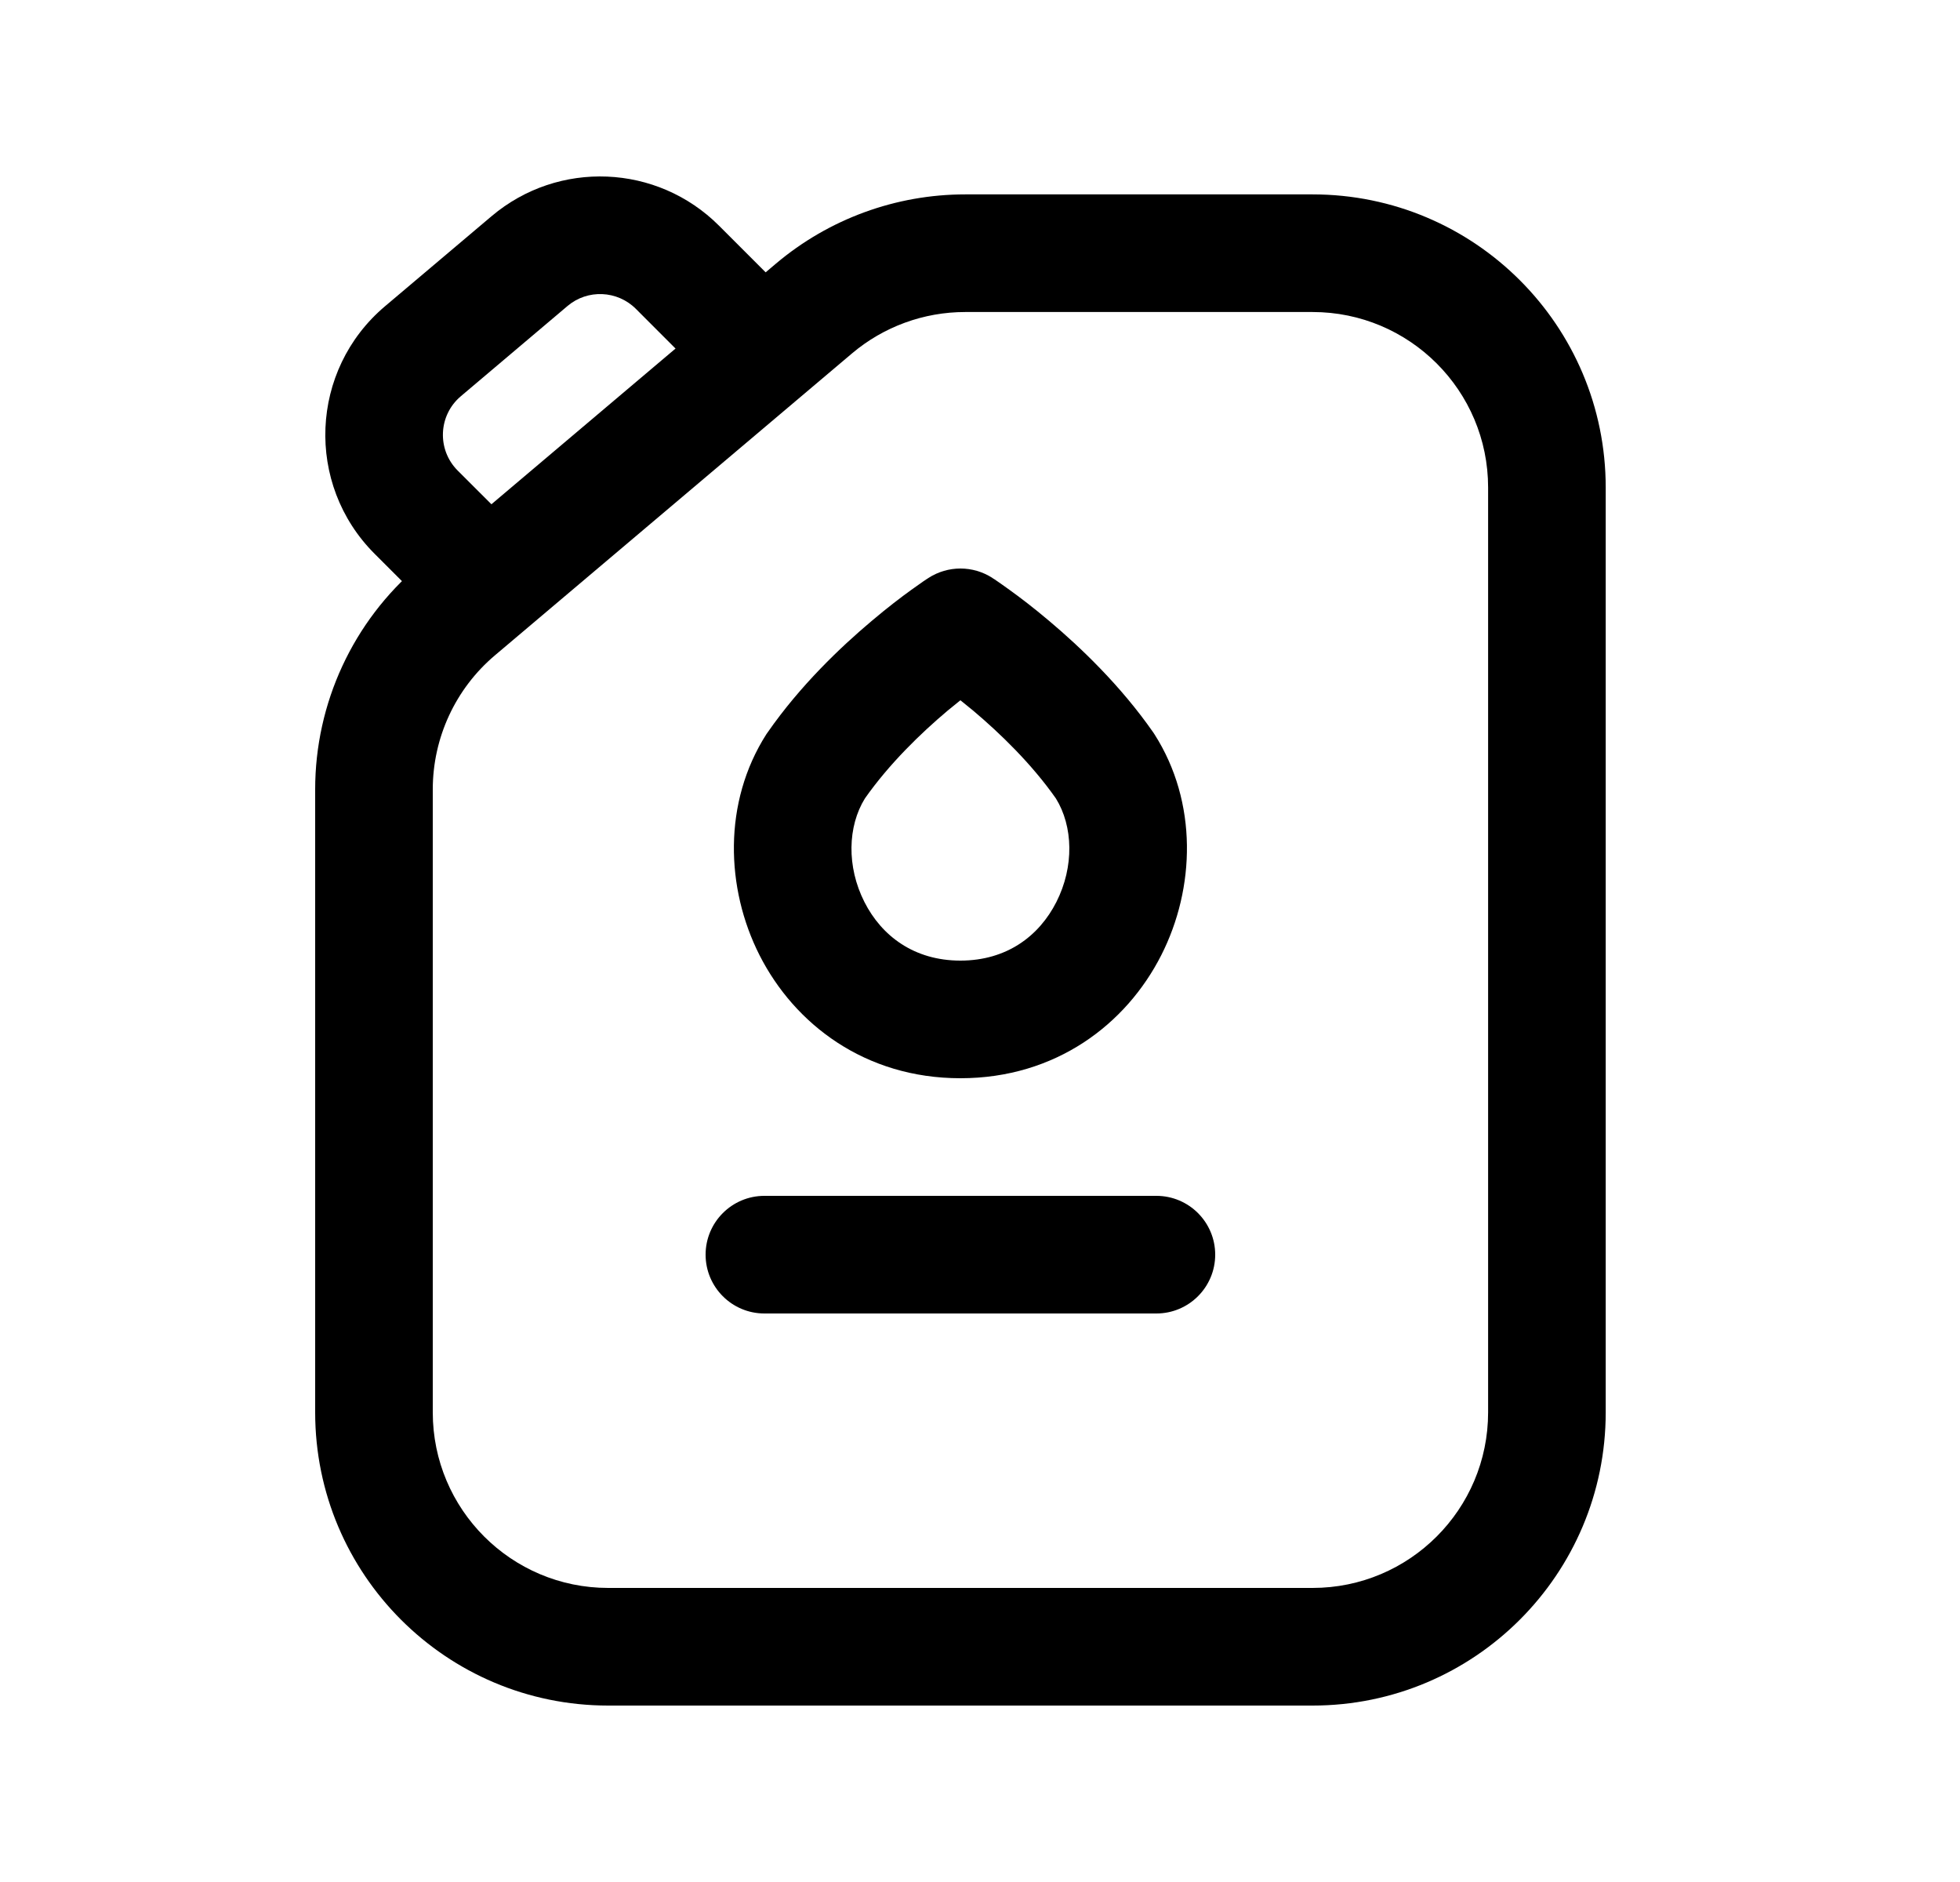 <svg width="25" height="24" viewBox="0 0 25 24" fill="none" xmlns="http://www.w3.org/2000/svg">
<path fill-rule="evenodd" clip-rule="evenodd" d="M9.897 3.362C10.572 2.792 11.427 2.479 12.311 2.479H16.742C18.807 2.479 20.481 4.152 20.481 6.217V18.011C20.481 20.076 18.807 21.75 16.742 21.75H7.758C5.693 21.75 4.02 20.076 4.02 18.011V10.067C4.02 8.966 4.504 7.922 5.344 7.212L9.897 3.362ZM12.311 3.979C11.782 3.979 11.27 4.166 10.866 4.508L6.313 8.357C5.81 8.782 5.52 9.408 5.52 10.067V18.011C5.52 19.248 6.522 20.25 7.758 20.25H16.742C17.978 20.25 18.981 19.248 18.981 18.011V6.217C18.981 4.981 17.978 3.979 16.742 3.979H12.311Z" fill="black"/>
<path fill-rule="evenodd" clip-rule="evenodd" d="M8.111 3.939C7.874 3.702 7.494 3.686 7.239 3.902L5.878 5.053C5.59 5.296 5.571 5.734 5.838 6.001L6.73 6.892C7.022 7.185 7.022 7.66 6.73 7.953C6.437 8.246 5.962 8.246 5.669 7.953L4.778 7.062C3.89 6.174 3.951 4.718 4.909 3.907L6.27 2.757C7.122 2.037 8.383 2.09 9.171 2.878L8.641 3.409L9.171 2.878L10.236 3.943C10.529 4.236 10.529 4.711 10.236 5.004C9.943 5.296 9.468 5.296 9.175 5.004L8.111 3.939Z" fill="black"/>
<path fill-rule="evenodd" clip-rule="evenodd" d="M9 16C9 15.586 9.336 15.25 9.75 15.25H14.75C15.164 15.25 15.5 15.586 15.5 16C15.5 16.414 15.164 16.75 14.75 16.75H9.75C9.336 16.75 9 16.414 9 16Z" fill="black"/>
<path fill-rule="evenodd" clip-rule="evenodd" d="M12.658 7.37L12.25 8L11.843 7.37C12.091 7.21 12.41 7.21 12.658 7.37ZM11.842 8.629C11.842 8.629 11.842 8.629 11.842 8.629V8.629ZM12.25 8.93C12.302 8.971 12.358 9.017 12.416 9.065C12.755 9.351 13.157 9.739 13.468 10.182C13.688 10.537 13.703 11.052 13.474 11.503C13.255 11.935 12.842 12.25 12.25 12.25C11.659 12.25 11.245 11.935 11.026 11.503C10.797 11.052 10.812 10.537 11.032 10.182C11.343 9.739 11.745 9.351 12.084 9.065C12.142 9.017 12.198 8.971 12.25 8.93ZM11.843 7.37C11.843 7.37 11.843 7.37 12.25 8C12.658 7.37 12.657 7.37 12.658 7.37L12.659 7.371L12.66 7.372L12.664 7.375L12.678 7.383C12.688 7.391 12.704 7.401 12.722 7.413C12.759 7.439 12.812 7.475 12.876 7.522C13.004 7.614 13.181 7.748 13.382 7.918C13.779 8.252 14.293 8.742 14.709 9.339C14.714 9.347 14.72 9.355 14.725 9.363C15.28 10.232 15.246 11.327 14.812 12.181C14.366 13.06 13.468 13.75 12.25 13.75C11.033 13.75 10.134 13.06 9.688 12.181C9.255 11.327 9.22 10.232 9.775 9.363C9.781 9.355 9.786 9.347 9.792 9.339C10.207 8.742 10.722 8.252 11.119 7.918C11.32 7.748 11.496 7.614 11.624 7.522C11.689 7.475 11.741 7.439 11.778 7.413C11.797 7.401 11.812 7.391 11.823 7.383L11.836 7.375L11.84 7.372L11.842 7.371L11.843 7.37Z" fill="black"/>
</svg>
